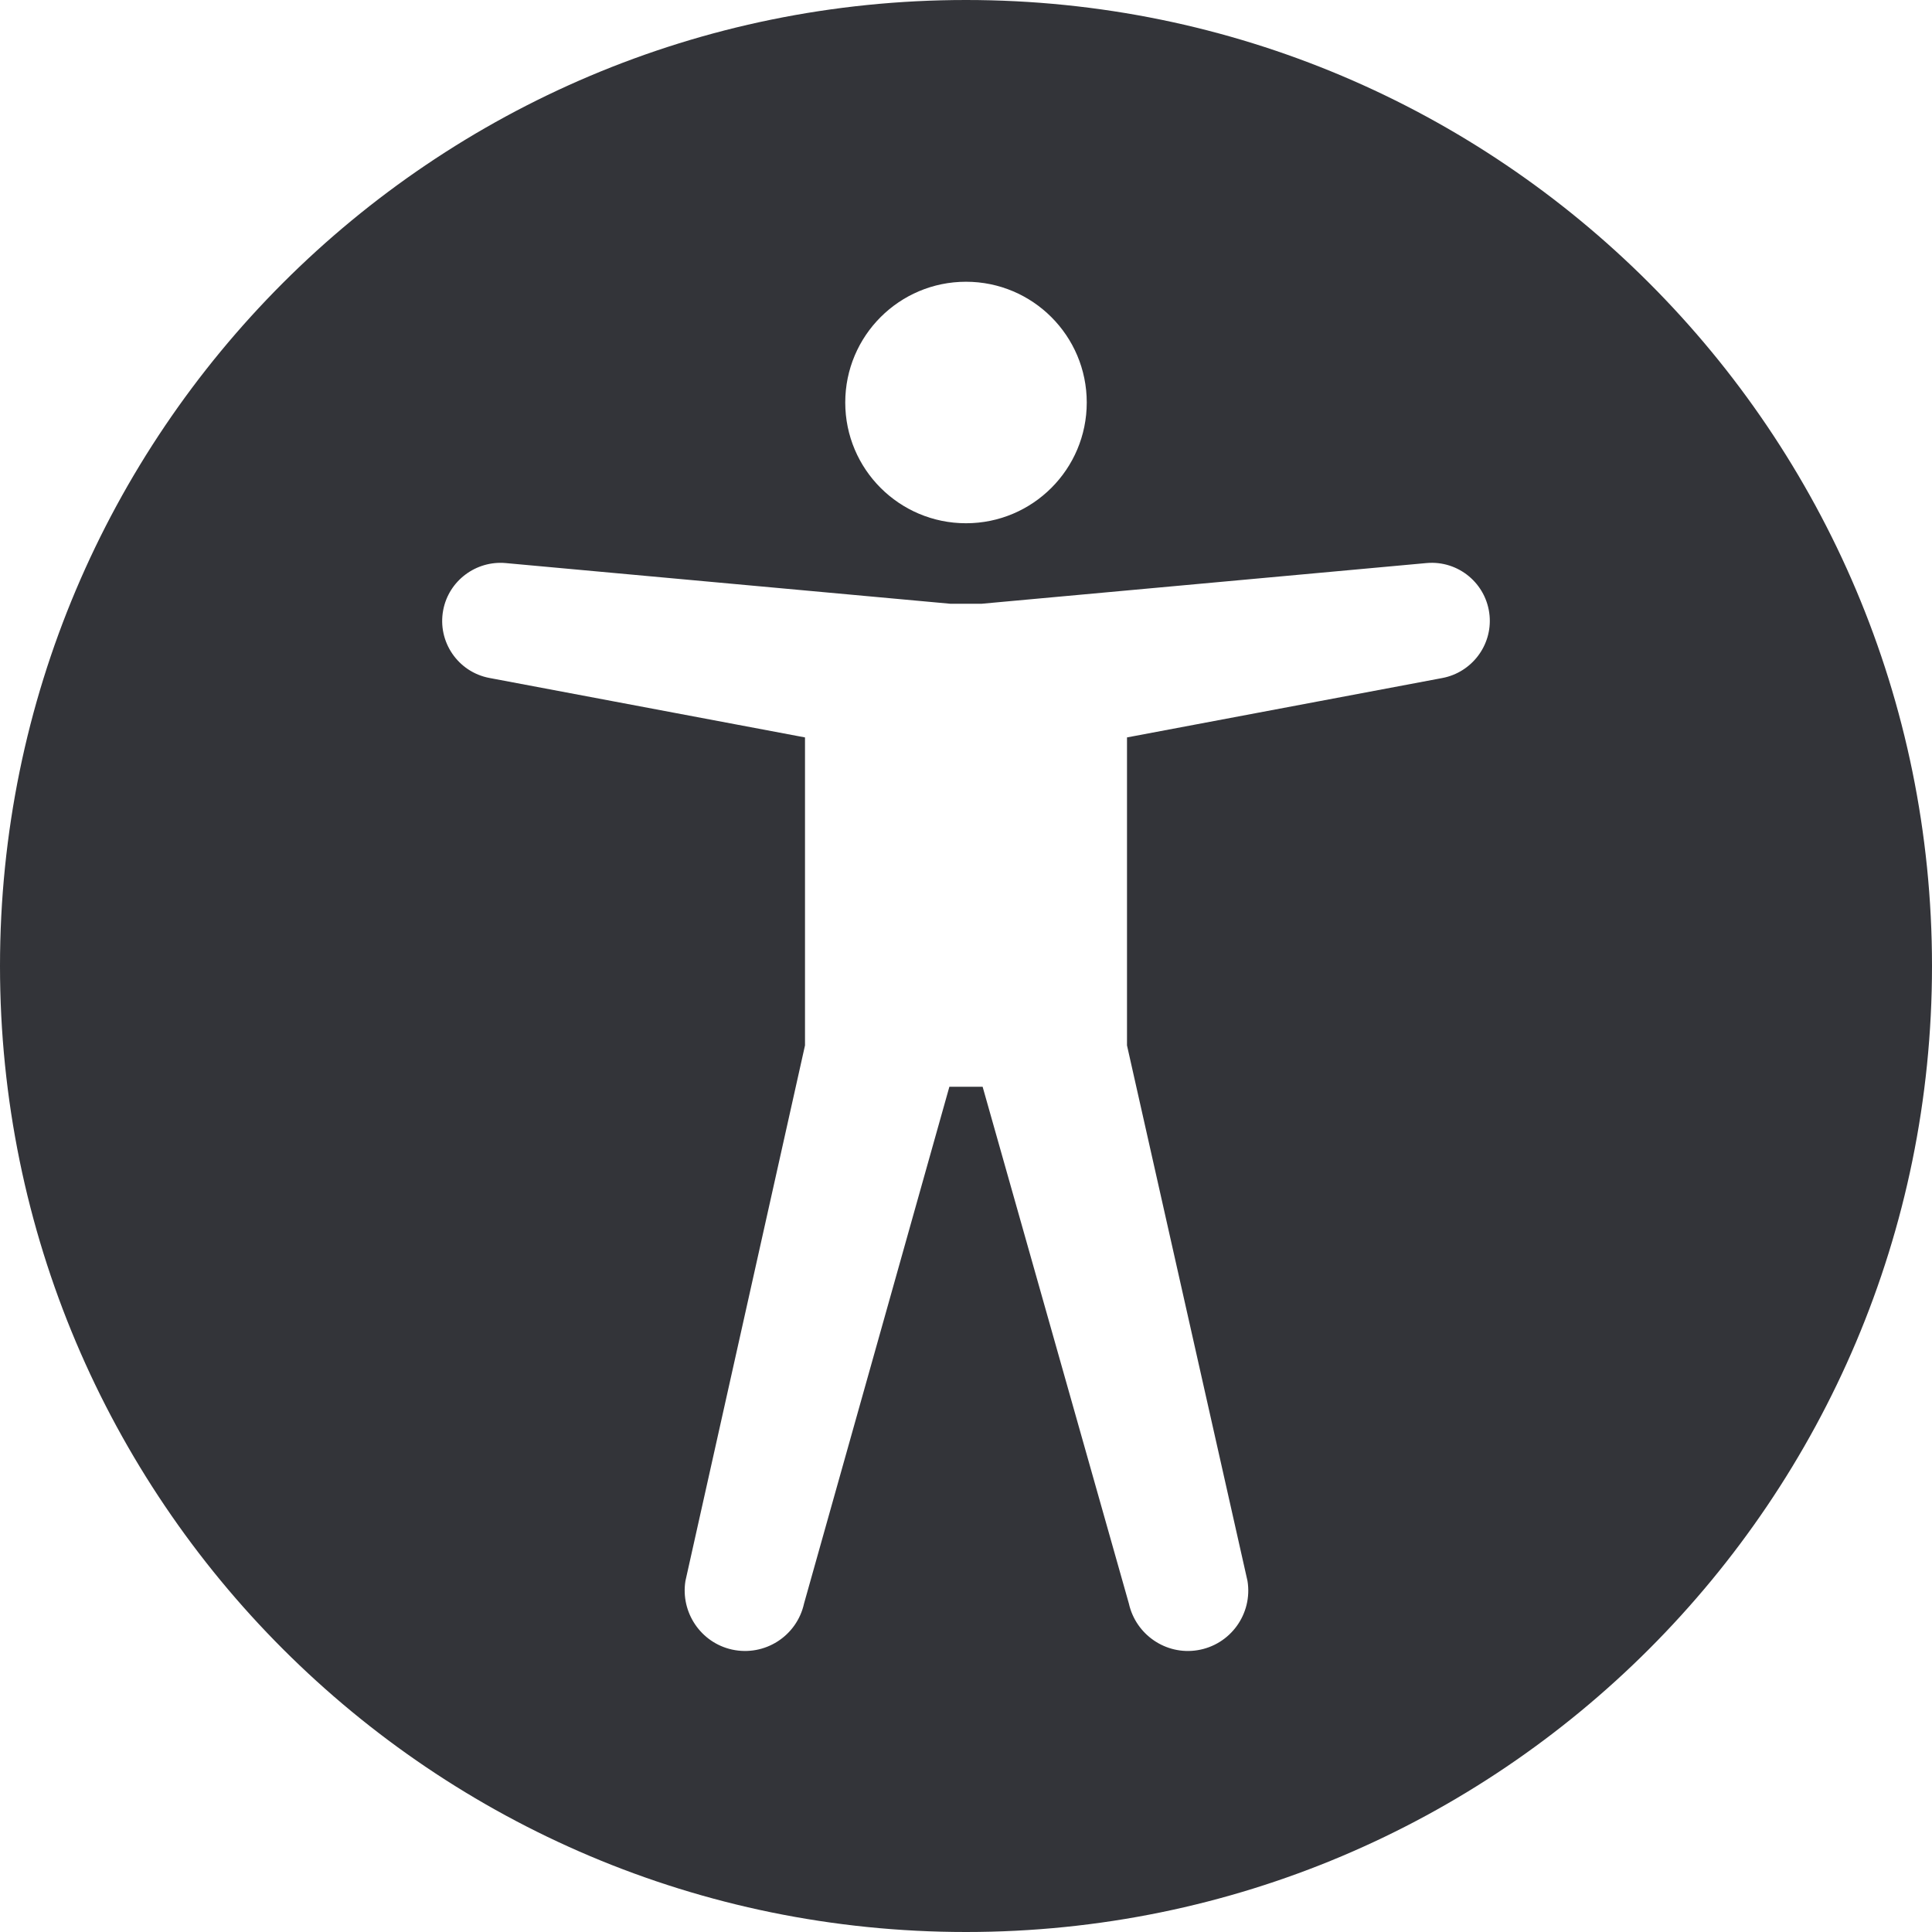 <?xml version="1.0" encoding="utf-8"?>
<!-- Generator: Adobe Illustrator 16.0.0, SVG Export Plug-In . SVG Version: 6.00 Build 0)  -->
<!DOCTYPE svg PUBLIC "-//W3C//DTD SVG 1.1//EN" "http://www.w3.org/Graphics/SVG/1.1/DTD/svg11.dtd">
<svg version="1.1" id="Layer_1" xmlns="http://www.w3.org/2000/svg" xmlns:xlink="http://www.w3.org/1999/xlink" x="0px" y="0px"
	 width="48px" height="48px" viewBox="0 0 48 48" enable-background="new 0 0 48 48" xml:space="preserve">
<g>
	<path fill="#333439" d="M24,0C10.745,0,0,10.745,0,24s10.745,24,24,24s24-10.745,24-24S37.255,0,24,0z M24,7c1.656,0,3,1.343,3,3
		s-1.344,3-3,3c-1.657,0-3-1.343-3-3S22.343,7,24,7z M35.84,16.844L28,18.321v7.652l2.994,13.307
		c0.131,0.818-0.426,1.588-1.244,1.719c-0.787,0.127-1.531-0.389-1.703-1.158L24.413,27h-0.826l-3.611,12.84
		c-0.179,0.81-0.979,1.32-1.789,1.143c-0.779-0.172-1.281-0.926-1.158-1.703L20,25.973v-7.652l-7.839-1.477
		c-0.783-0.147-1.298-0.902-1.15-1.685c0.139-0.735,0.819-1.234,1.549-1.17L23.61,15h0.779l11.052-1.011
		c0.793-0.072,1.494,0.512,1.567,1.306C37.076,16.04,36.559,16.706,35.84,16.844z"/>
</g>
</svg>
